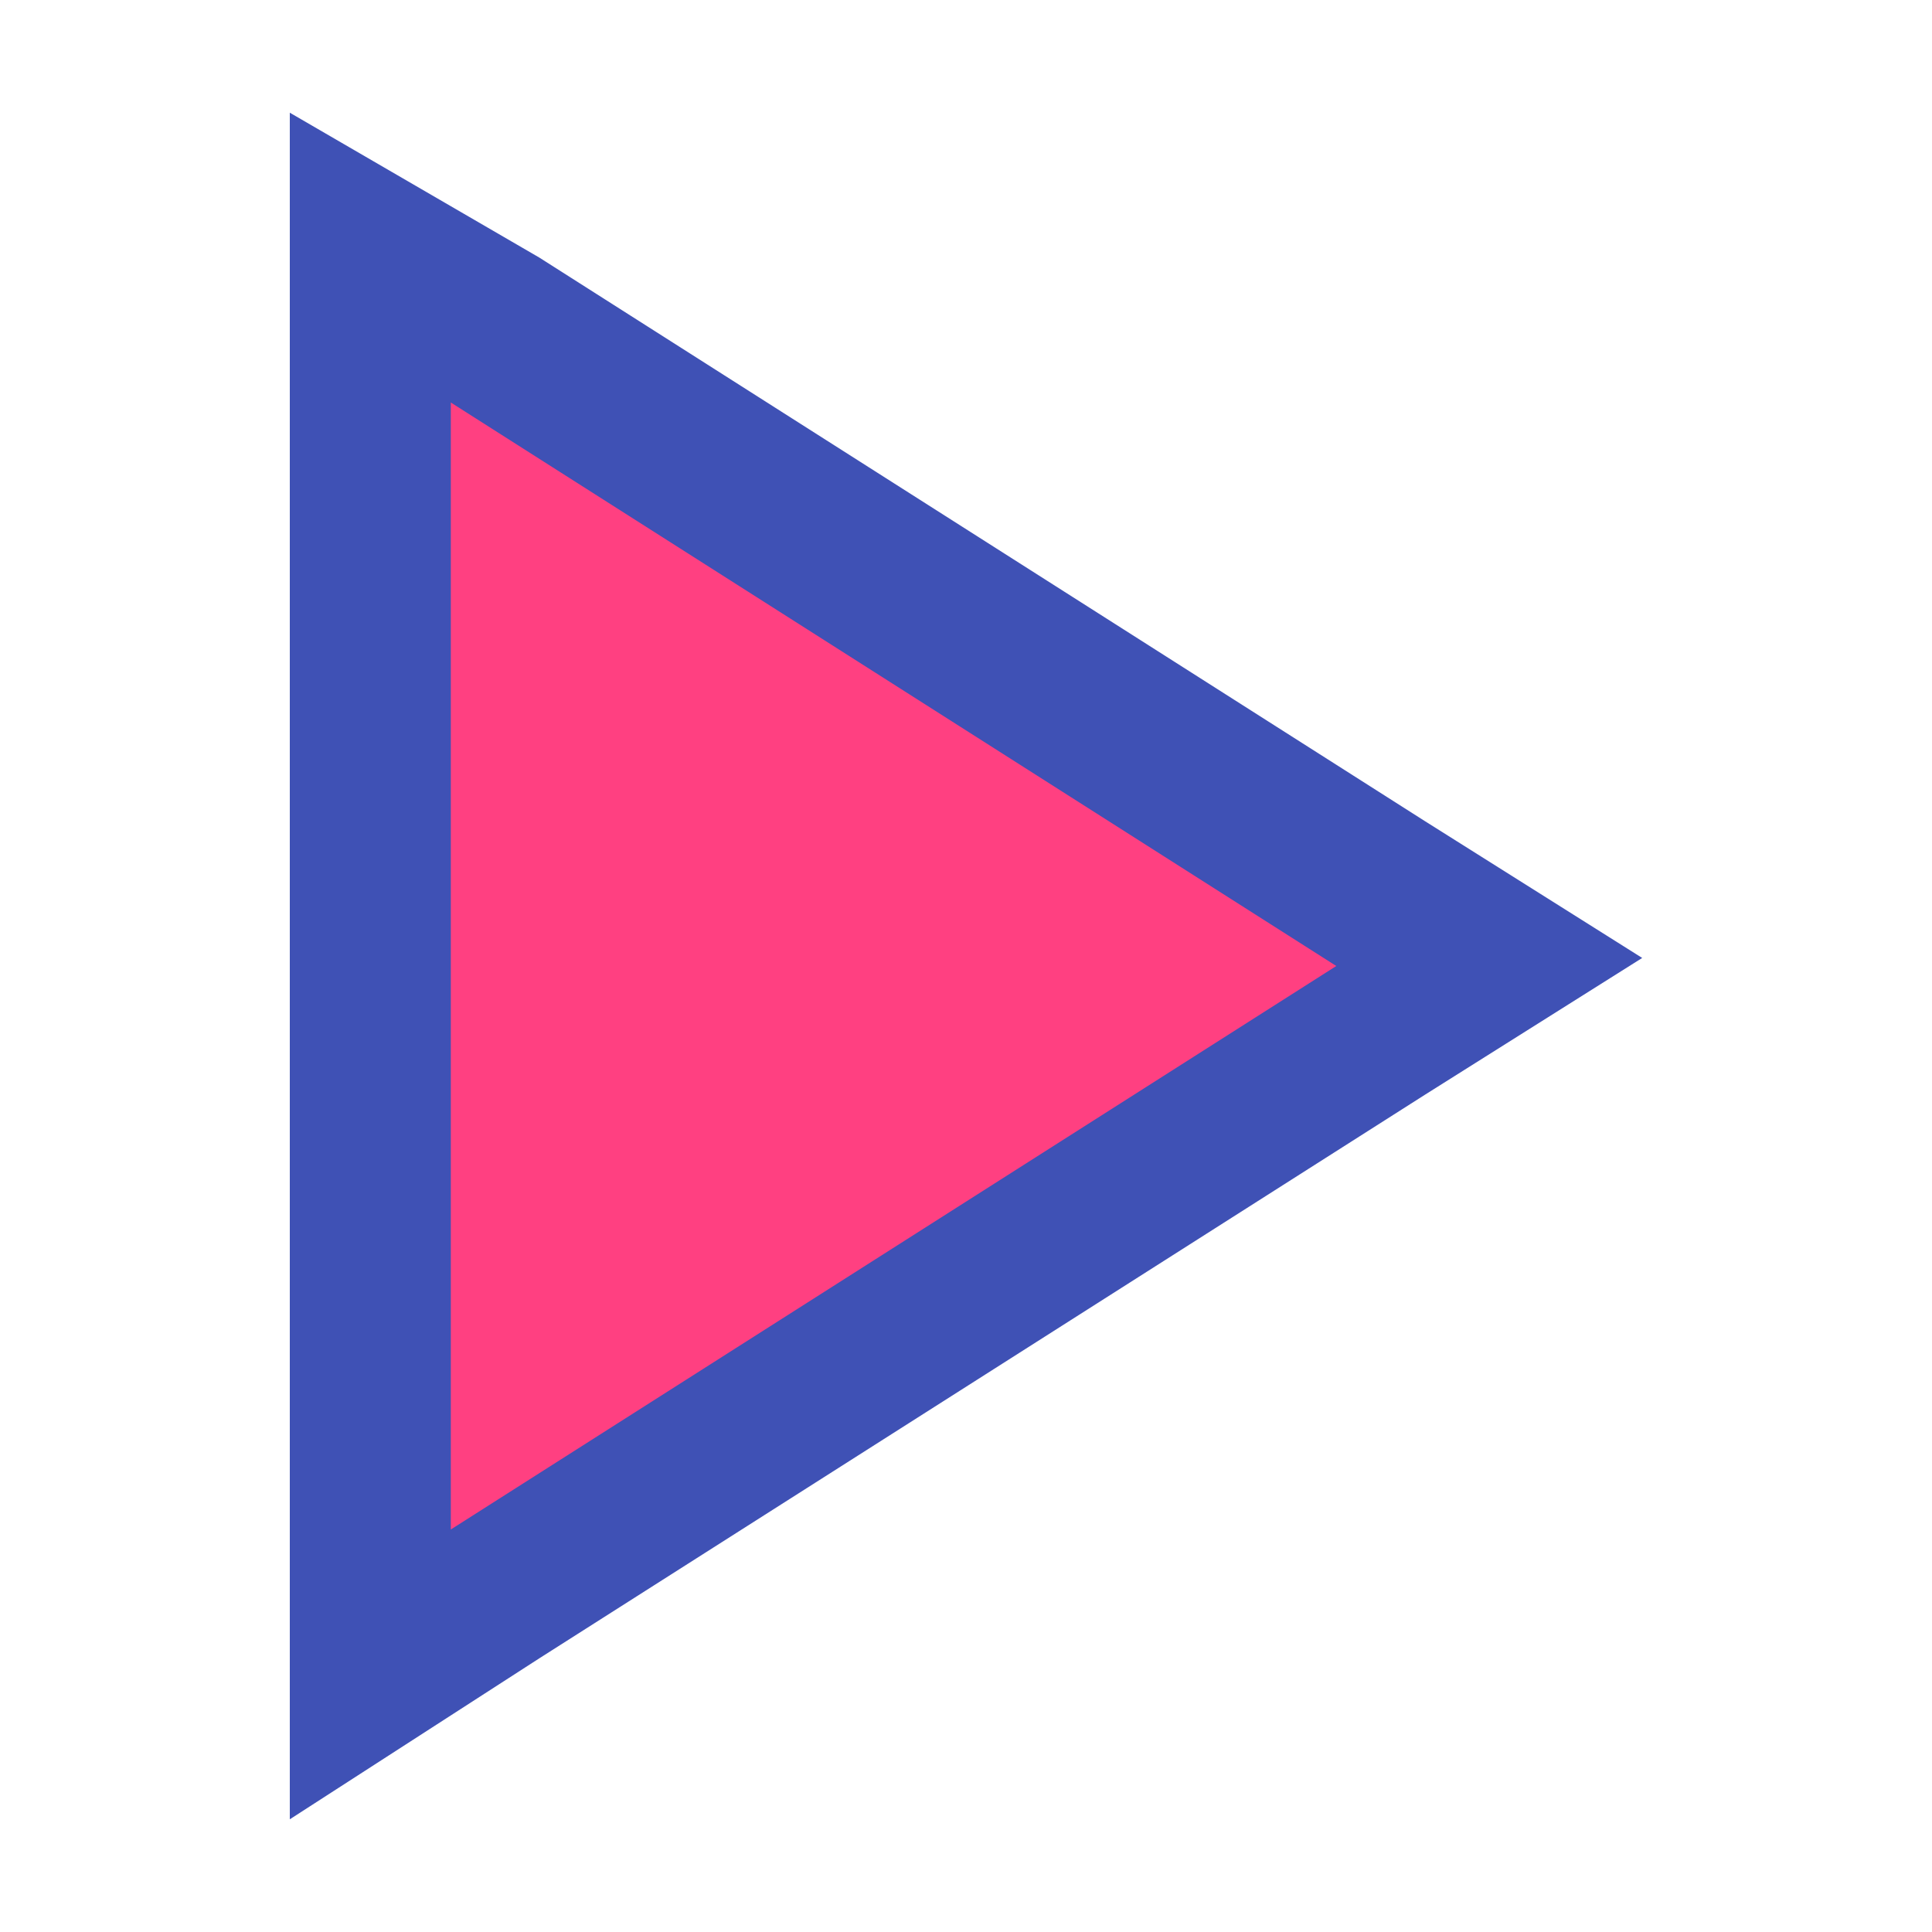<?xml version="1.0" encoding="utf-8"?>
<!-- Generator: Adobe Illustrator 19.0.0, SVG Export Plug-In . SVG Version: 6.00 Build 0)  -->
<svg version="1.1" id="Layer_1" xmlns="http://www.w3.org/2000/svg" xmlns:xlink="http://www.w3.org/1999/xlink" x="0px" y="0px"
	 viewBox="-499 501 24 24" style="enable-background:new -499 501 24 24;" xml:space="preserve">
<style type="text/css">
	.st0{fill:#FF4081;}
	.st1{fill:#3F51B5;}
	.st2{fill:none;}
</style>
<g>
	<polygon class="st0" points="-494.4,504.2 -480.5,513 -494.4,521.8 	"/>
	<path class="st1" d="M-493.4,506l11,7l-11,7V506 M-495.4,502.4v3.6v14v3.6l3.1-2l11-7l2.7-1.7l-2.7-1.7l-11-7L-495.4,502.4
		L-495.4,502.4z"/>
</g>
<path class="st2" d="M-499,501h24v24h-24V501z"/>
</svg>
